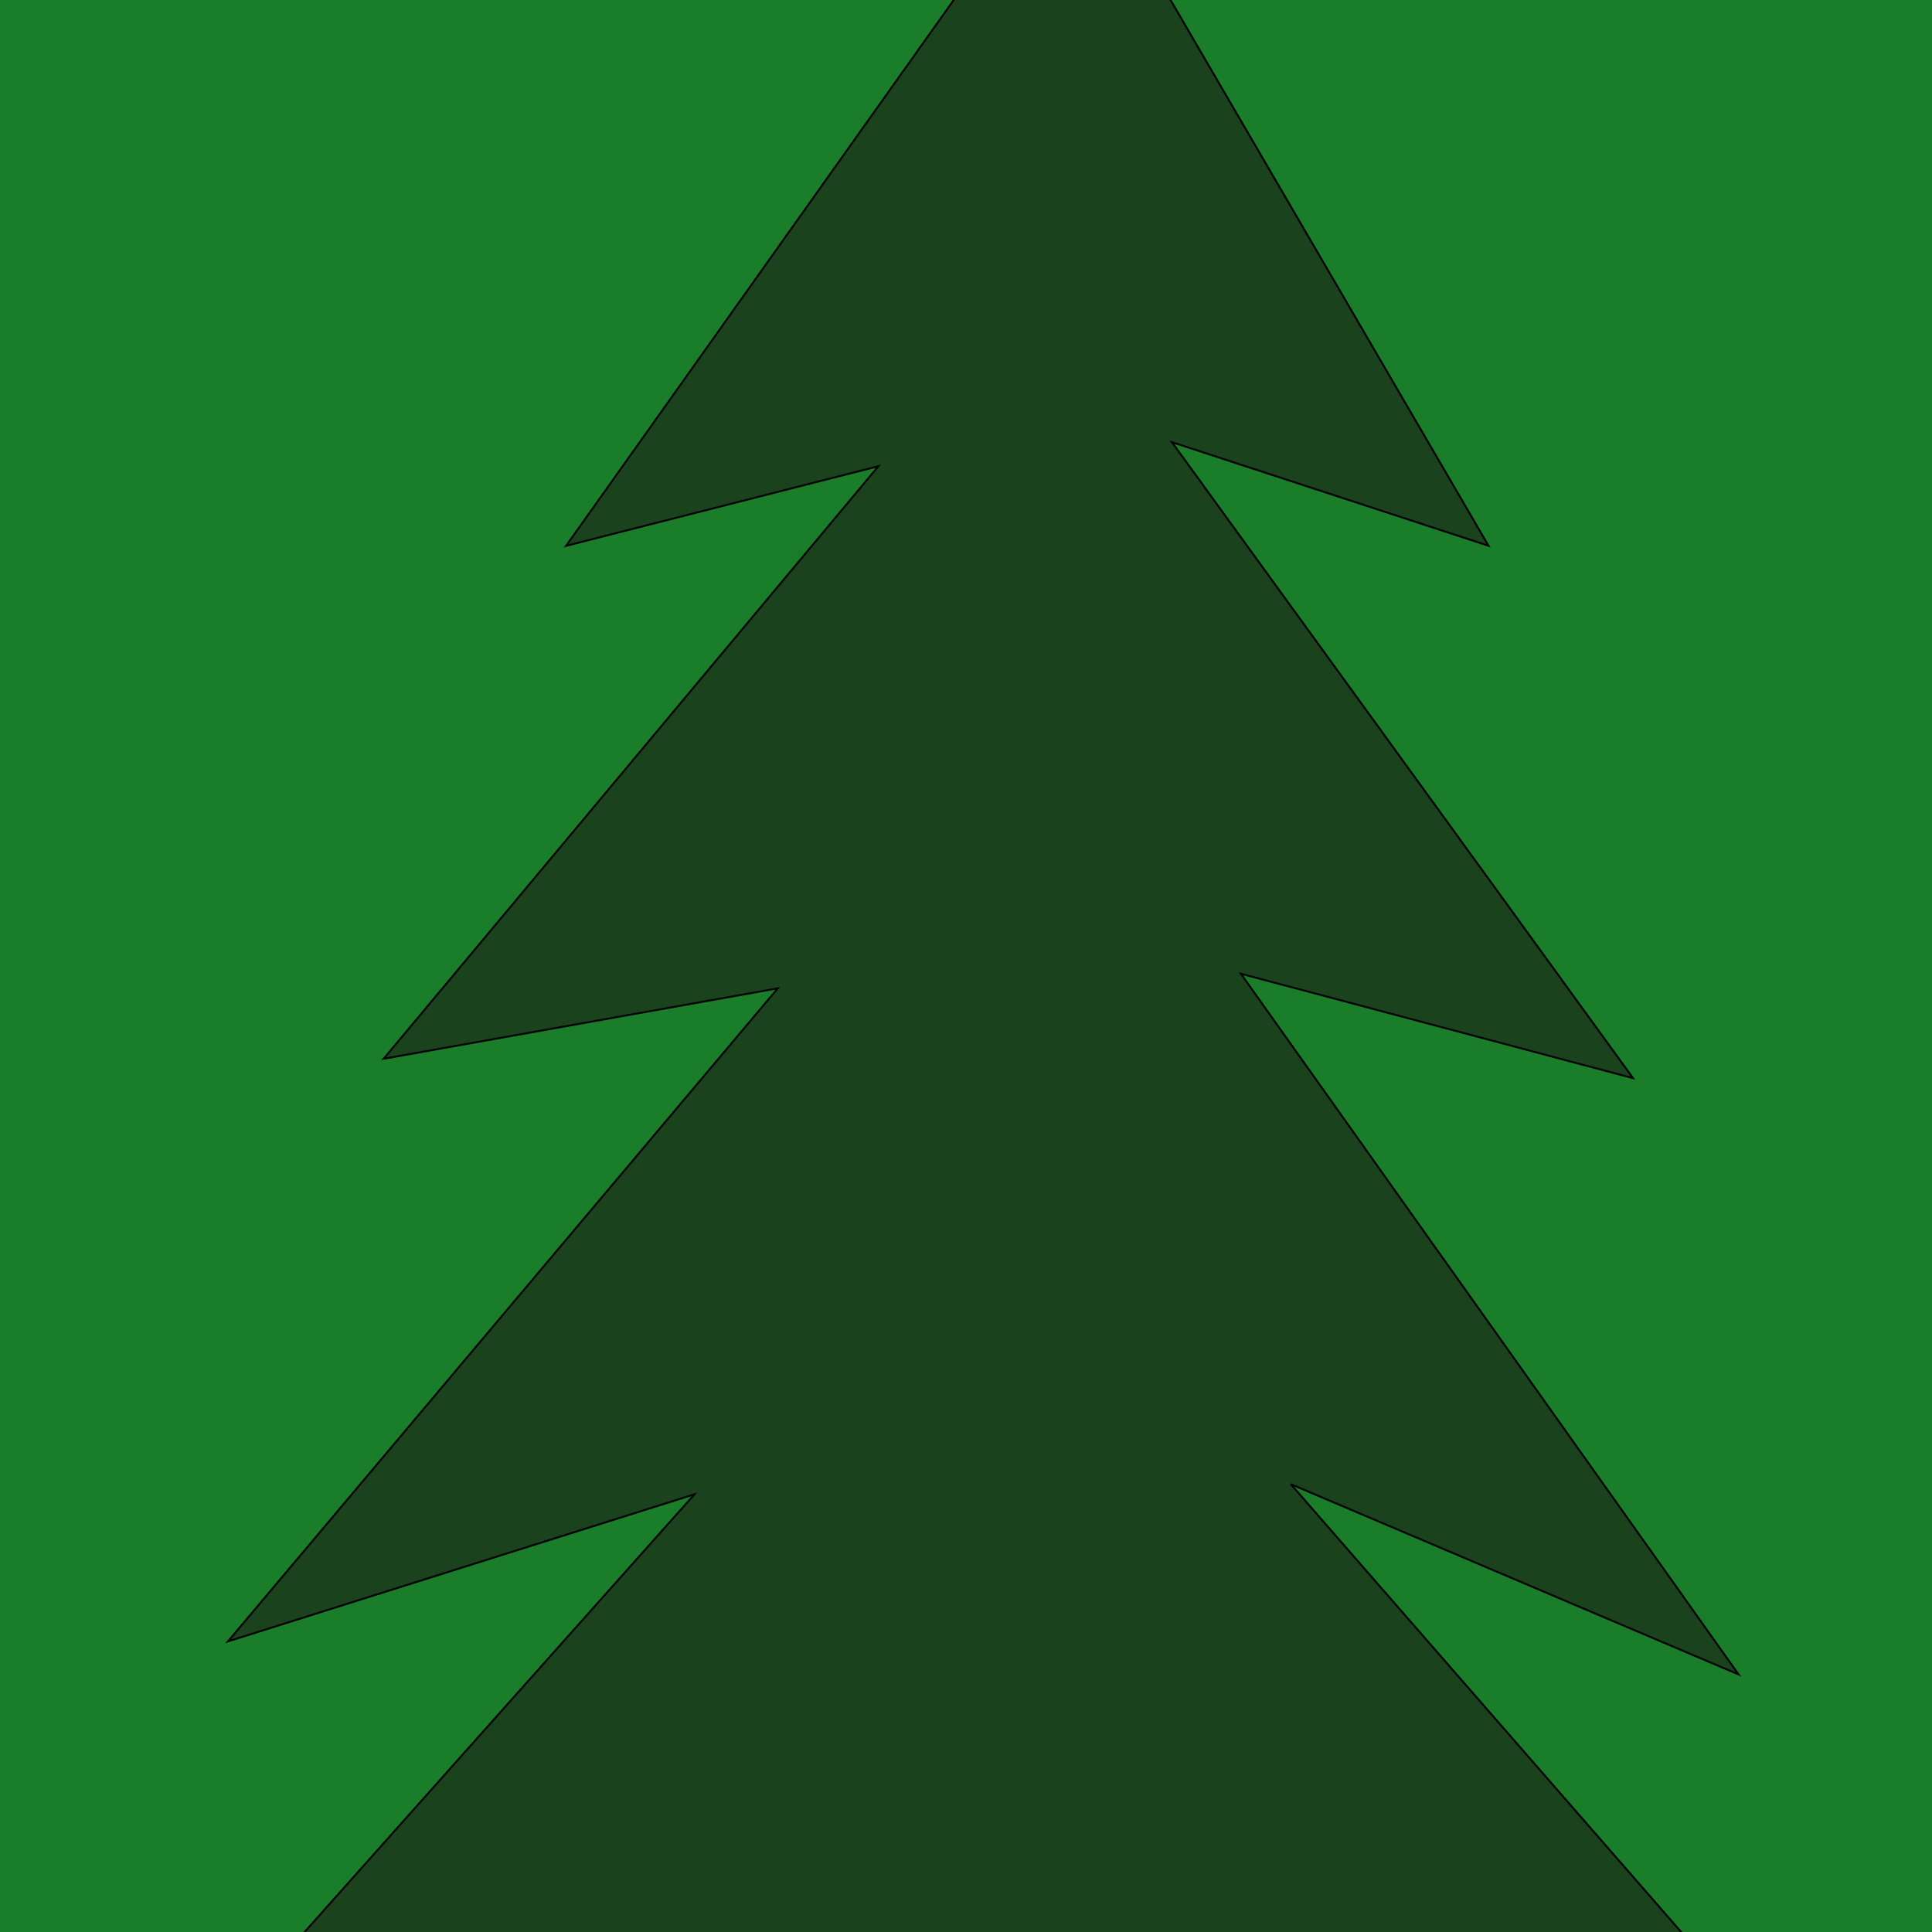 <?xml version="1.0" encoding="UTF-8" standalone="no"?>
<svg
   xmlns:dc="http://purl.org/dc/elements/1.1/"
   xmlns:cc="http://creativecommons.org/ns#"
   xmlns:rdf="http://www.w3.org/1999/02/22-rdf-syntax-ns#"
   xmlns:svg="http://www.w3.org/2000/svg"
   xmlns="http://www.w3.org/2000/svg"
   xmlns:sodipodi="http://sodipodi.sourceforge.net/DTD/sodipodi-0.dtd"
   xmlns:inkscape="http://www.inkscape.org/namespaces/inkscape"
   inkscape:export-ydpi="48"
   inkscape:export-xdpi="48"
   inkscape:export-filename="G:\Projects\Other Projects\Unity\LD52-2023.1-Harvest\Assets\Sprites\Terrain\Bush.png"
   inkscape:version="1.0 (4035a4fb49, 2020-05-01)"
   sodipodi:docname="VectorArt.svg"
   id="svg8"
   version="1.1"
   viewBox="0 0 270.933 270.933"
   height="1024"
   width="1024">
  <rect x="0" y="0" width="270.933" height="270.933" fill="#808080" stroke="none"/>
  <defs
     id="defs2" />
  <sodipodi:namedview
     inkscape:document-rotation="0"
     inkscape:window-maximized="1"
     inkscape:window-y="-8"
     inkscape:window-x="-8"
     inkscape:window-height="1336"
     inkscape:window-width="2560"
     units="px"
     showgrid="false"
     inkscape:current-layer="svg8"
     inkscape:document-units="mm"
     inkscape:cy="-1611.7532"
     inkscape:cx="1828.3539"
     inkscape:zoom="0.0875"
     inkscape:pageshadow="2"
     inkscape:pageopacity="0.0"
     borderopacity="1.0"
     bordercolor="#666666"
     pagecolor="#ffffff"
     id="base" />
  <g
     transform="translate(0,-26.067)"
     id="layer1"
     inkscape:groupmode="layer"
     inkscape:label="Background">
    <rect
       sodipodi:insensitive="true"
       ry="51.662"
       y="-536.184"
       x="-1010.33"
       height="2887.738"
       width="4033.762"
       id="rect833"
       style="fill:#197d29;fill-opacity:1;stroke-width:1.833" />
  </g>
  <g
     inkscape:export-ydpi="48"
     inkscape:export-xdpi="48"
     inkscape:export-filename="G:\Projects\Other Projects\Unity\LD52-2023.1-Harvest\Assets\Sprites\Terrain\ApartmentBuilding1.png"
     inkscape:label="ApartmentBuilding"
     id="layer2">
    <g
       sodipodi:insensitive="true"
       inkscape:label="Base"
       id="layer5"
       inkscape:groupmode="layer">
      <rect
         style="fill:#cec18c;fill-opacity:1;stroke-width:0.952"
         id="rect837"
         width="254.441"
         height="405.181"
         x="-455.427"
         y="-176.489" />
      <rect
         y="-80.181"
         x="-455.427"
         height="405.181"
         width="254.441"
         id="rect835"
         style="fill:#bdae74;fill-opacity:1;stroke-width:0.952" />
    </g>
    <g
       sodipodi:insensitive="true"
       inkscape:label="Windows"
       id="layer3"
       inkscape:groupmode="layer">
      <rect
         inkscape:label="Window"
         y="-43.832"
         x="-418.01"
         height="38.487"
         width="23.52"
         id="rect840"
         style="fill:#c5ead2;fill-opacity:1;stroke:#000000;stroke-width:1;stroke-opacity:1" />
      <rect
         style="fill:#c5ead2;fill-opacity:1;stroke:#000000;stroke-width:1;stroke-opacity:1"
         id="rect844"
         width="23.52"
         height="38.487"
         x="-364.035"
         y="-43.832"
         inkscape:label="Window" />
      <rect
         style="fill:#c5ead2;fill-opacity:1;stroke:#000000;stroke-width:1;stroke-opacity:1"
         id="rect846"
         width="23.52"
         height="38.487"
         x="-312.176"
         y="-43.832"
         inkscape:label="Window" />
      <rect
         inkscape:label="Window"
         y="-43.832"
         x="-258.201"
         height="38.487"
         width="23.52"
         id="rect848"
         style="fill:#c5ead2;fill-opacity:1;stroke:#000000;stroke-width:1;stroke-opacity:1" />
      <rect
         style="fill:#c5ead2;fill-opacity:1;stroke:#000000;stroke-width:1;stroke-opacity:1"
         id="rect850"
         width="23.52"
         height="38.487"
         x="-418.01"
         y="30.251"
         inkscape:label="Window" />
      <rect
         inkscape:label="Window"
         y="30.251"
         x="-364.035"
         height="38.487"
         width="23.52"
         id="rect852"
         style="fill:#c5ead2;fill-opacity:1;stroke:#000000;stroke-width:1;stroke-opacity:1" />
      <rect
         inkscape:label="Window"
         y="30.251"
         x="-312.176"
         height="38.487"
         width="23.52"
         id="rect854"
         style="fill:#c5ead2;fill-opacity:1;stroke:#000000;stroke-width:1;stroke-opacity:1" />
      <rect
         style="fill:#c5ead2;fill-opacity:1;stroke:#000000;stroke-width:1;stroke-opacity:1"
         id="rect856"
         width="23.52"
         height="38.487"
         x="-258.201"
         y="30.251"
         inkscape:label="Window" />
      <rect
         style="fill:#c5ead2;fill-opacity:1;stroke:#000000;stroke-width:1;stroke-opacity:1"
         id="rect858"
         width="23.52"
         height="38.487"
         x="-418.01"
         y="104.334"
         inkscape:label="Window" />
      <rect
         inkscape:label="Window"
         y="104.334"
         x="-364.035"
         height="38.487"
         width="23.52"
         id="rect860"
         style="fill:#c5ead2;fill-opacity:1;stroke:#000000;stroke-width:1;stroke-opacity:1" />
      <rect
         inkscape:label="Window"
         y="104.334"
         x="-312.176"
         height="38.487"
         width="23.52"
         id="rect862"
         style="fill:#c5ead2;fill-opacity:1;stroke:#000000;stroke-width:1;stroke-opacity:1" />
      <rect
         style="fill:#c5ead2;fill-opacity:1;stroke:#000000;stroke-width:1;stroke-opacity:1"
         id="rect864"
         width="23.52"
         height="38.487"
         x="-258.201"
         y="104.334"
         inkscape:label="Window" />
      <rect
         inkscape:label="Window"
         y="178.418"
         x="-418.01"
         height="38.487"
         width="23.52"
         id="rect866"
         style="fill:#c5ead2;fill-opacity:1;stroke:#000000;stroke-width:1;stroke-opacity:1" />
      <rect
         style="fill:#c5ead2;fill-opacity:1;stroke:#000000;stroke-width:1;stroke-opacity:1"
         id="rect868"
         width="23.52"
         height="38.487"
         x="-364.035"
         y="178.418"
         inkscape:label="Window" />
      <rect
         style="fill:#c5ead2;fill-opacity:1;stroke:#000000;stroke-width:1;stroke-opacity:1"
         id="rect870"
         width="23.52"
         height="38.487"
         x="-312.176"
         y="178.418"
         inkscape:label="Window" />
      <rect
         inkscape:label="Window"
         y="178.418"
         x="-258.201"
         height="38.487"
         width="23.52"
         id="rect872"
         style="fill:#c5ead2;fill-opacity:1;stroke:#000000;stroke-width:1;stroke-opacity:1" />
      <rect
         style="fill:#c5ead2;fill-opacity:1;stroke:#000000;stroke-width:1;stroke-opacity:1"
         id="rect874"
         width="23.52"
         height="38.487"
         x="-418.01"
         y="252.501"
         inkscape:label="Window" />
      <rect
         style="fill:#c5ead2;fill-opacity:1;stroke:#000000;stroke-width:1;stroke-opacity:1"
         id="rect876"
         width="23.52"
         height="38.487"
         x="-258.201"
         y="252.501"
         inkscape:label="Window" />
    </g>
    <g
       style="display:none"
       sodipodi:insensitive="true"
       inkscape:label="Door"
       id="layer4"
       inkscape:groupmode="layer">
      <rect
         y="245.327"
         x="-374.177"
         height="80"
         width="96.217"
         id="rect878"
         style="fill:#c87137;fill-opacity:1;stroke-width:0.986" />
      <rect
         y="249.774"
         x="-369.415"
         height="75.225"
         width="87"
         id="rect880"
         style="fill:#ac612f;fill-opacity:1;stroke-width:0.909" />
      <rect
         y="253.372"
         x="-327.138"
         height="71.628"
         width="2.138"
         id="rect898"
         style="fill:#800000;fill-opacity:1;stroke-width:1" />
    </g>
    <g
       sodipodi:insensitive="true"
       inkscape:label="Door 2"
       id="layer6"
       inkscape:groupmode="layer">
      <rect
         y="250.175"
         x="-367.763"
         height="74.835"
         width="86.595"
         id="rect901"
         style="fill:#846552;fill-opacity:1;stroke-width:1" />
      <rect
         y="253.055"
         x="-364.936"
         height="71.626"
         width="39.499"
         id="rect908"
         style="fill:#b0d2c7;fill-opacity:1;stroke-width:1" />
      <rect
         style="fill:#b0d2c7;fill-opacity:1;stroke-width:1"
         id="rect910"
         width="39.499"
         height="71.626"
         x="-323.66"
         y="253.055" />
    </g>
  </g>
  <g
     inkscape:export-ydpi="48"
     inkscape:export-xdpi="48"
     inkscape:export-filename="G:\Projects\Other Projects\Unity\LD52-2023.1-Harvest\Assets\Sprites\Terrain\Tree1.png"
     inkscape:label="Tree1"
     id="layer7">
    <path
       sodipodi:nodetypes="ccccc"
       id="path922"
       d="m 120.689,325 6.22,-45.014 17.359,0.124 5.977,44.388 z"
       style="fill:#421a1a;fill-opacity:1;stroke:#000000;stroke-width:0.265px;stroke-linecap:butt;stroke-linejoin:miter;stroke-opacity:1" />
    <path
       sodipodi:nodetypes="ccccccccccccccccc"
       id="path924"
       d="M 150.446,-23.52 79.379,76.551 123.178,65.381 53.797,148.477 109.07,138.598 31.968,230.181 97.392,209.55 13.308,303.942 135.619,283.321 l 129.212,20.961 -83.82,-96.152 62.8,26.689 -69.797,-98.268 54.997,14.647 -64.668,-89.192 44.398,14.529 z"
       style="fill:#1a421d;fill-opacity:1;stroke:#000000;stroke-width:0.265px;stroke-linecap:butt;stroke-linejoin:miter;stroke-opacity:1" />
  </g>
  <g
     inkscape:export-ydpi="48"
     inkscape:export-xdpi="48"
     inkscape:export-filename="G:\Projects\Other Projects\Unity\LD52-2023.1-Harvest\Assets\Sprites\Terrain\Tree2.png"
     id="g930"
     inkscape:label="Tree2">
    <path
       sodipodi:insensitive="true"
       style="fill:#421a1a;fill-opacity:1;stroke:#000000;stroke-width:0.265px;stroke-linecap:butt;stroke-linejoin:miter;stroke-opacity:1"
       d="m 570.481,325 4.708,-155.761 19.816,-0.254 5.032,155.513 z"
       id="path926"
       sodipodi:nodetypes="ccccc" />
    <path
       style="display:inline;fill:#1e5011;fill-opacity:1;stroke:#000000;stroke-width:0.272px;stroke-linecap:butt;stroke-linejoin:miter;stroke-opacity:1"
       d="M 639.36,166.041 C 666.994,154.055 688.394,136.304 673.917,89.648 683.529,56.896 684.96,13.735 631.78,6.711 596.422,-13.197 583.898,-7.407 552.188,20.986 492.278,35.329 479.462,68.828 489.262,102.86 c -18.133,27.074 28.545,79.549 68.348,69.732 26.108,22.514 63.478,12.624 81.751,-6.551 z"
       id="path936"
       sodipodi:nodetypes="ccccccc" />
    <g
       style="display:none"
       inkscape:label="Fruits"
       id="layer8"
       inkscape:groupmode="layer">
      <ellipse
         ry="3.108"
         rx="3.391"
         cy="135.805"
         cx="625.92"
         id="path940"
         style="display:inline;fill:#ffaaaa;fill-opacity:1;stroke:none;stroke-width:0.529;stroke-opacity:1" />
      <ellipse
         ry="2.588"
         rx="2.824"
         cy="92.731"
         cx="570.169"
         id="ellipse956"
         style="fill:#ffaaaa;fill-opacity:1;stroke:none;stroke-width:0.44;stroke-opacity:1" />
      <ellipse
         style="fill:#ffaaaa;fill-opacity:1;stroke:none;stroke-width:0.44;stroke-opacity:1"
         id="ellipse954"
         cx="584.532"
         cy="57.957"
         rx="2.824"
         ry="2.588" />
      <ellipse
         style="fill:#ffaaaa;fill-opacity:1;stroke:none;stroke-width:0.29;stroke-opacity:1"
         id="ellipse952"
         cx="529.519"
         cy="122.087"
         rx="1.862"
         ry="1.706" />
      <ellipse
         ry="2.935"
         rx="3.202"
         cy="74.557"
         cx="538.797"
         id="ellipse950"
         style="fill:#ffaaaa;fill-opacity:1;stroke:none;stroke-width:0.499;stroke-opacity:1" />
      <ellipse
         style="fill:#ffaaaa;fill-opacity:1;stroke:none;stroke-width:0.676;stroke-opacity:1"
         id="ellipse948"
         cx="607.211"
         cy="31.751"
         rx="4.336"
         ry="3.974" />
      <ellipse
         ry="3.974"
         rx="4.336"
         cy="79.754"
         cx="643.874"
         id="ellipse946"
         style="fill:#ffaaaa;fill-opacity:1;stroke:none;stroke-width:0.676;stroke-opacity:1" />
      <ellipse
         style="fill:#ffaaaa;fill-opacity:1;stroke:none;stroke-width:0.676;stroke-opacity:1"
         id="ellipse944"
         cx="587.934"
         cy="125.111"
         rx="4.336"
         ry="3.974" />
      <ellipse
         style="fill:#ffaaaa;fill-opacity:1;stroke:none;stroke-width:0.44;stroke-opacity:1"
         id="ellipse966"
         cx="551.648"
         cy="143.38"
         rx="2.824"
         ry="2.588" />
      <ellipse
         ry="2.646"
         rx="3.213"
         cy="97.518"
         cx="614.022"
         id="path968"
         style="fill:#ffaaaa;fill-opacity:1;stroke:none;stroke-width:1;stroke-opacity:1" />
    </g>
    <g
       inkscape:label="Fruits2"
       id="layer12"
       inkscape:groupmode="layer">
      <ellipse
         ry="12.562"
         rx="12.829"
         cy="63.877"
         cx="548.437"
         id="path1022"
         style="fill:#eeb343;fill-opacity:1;stroke:none;stroke-width:1.003;stroke-opacity:1" />
      <ellipse
         style="fill:#eeb343;fill-opacity:1;stroke:none;stroke-width:0.856;stroke-opacity:1"
         id="ellipse1024"
         cx="612.849"
         cy="42.268"
         rx="10.958"
         ry="10.73" />
      <ellipse
         ry="13.608"
         rx="13.898"
         cy="122.12"
         cx="646.258"
         id="ellipse1026"
         style="fill:#eeb343;fill-opacity:1;stroke:none;stroke-width:1.086;stroke-opacity:1" />
      <ellipse
         style="fill:#eeb343;fill-opacity:1;stroke:none;stroke-width:0.745;stroke-opacity:1"
         id="ellipse1028"
         cx="528.034"
         cy="139.225"
         rx="9.531"
         ry="9.332" />
      <ellipse
         ry="9.332"
         rx="9.531"
         cy="107.687"
         cx="596.455"
         id="ellipse1030"
         style="fill:#eeb343;fill-opacity:1;stroke:none;stroke-width:0.745;stroke-opacity:1" />
    </g>
  </g>
  <g
     inkscape:export-ydpi="48"
     inkscape:export-xdpi="48"
     inkscape:export-filename="G:\Projects\Other Projects\Unity\LD52-2023.1-Harvest\Assets\Sprites\Terrain\Bush.png"
     inkscape:label="Bush"
     id="layer9">
    <path
       sodipodi:nodetypes="ccccccc"
       id="path972"
       d="m 739.802,319.654 107.442,0.535 c 16.113,-17.916 18.554,-29.348 1.336,-44.901 29.754,-35.092 -22.166,-75.791 -44.634,-53.988 -14.663,-21.298 -49.052,-11.501 -51.85,10.424 -20.335,-5.566 -39.043,19.277 -22.985,38.487 -18.217,17.8 -12.119,44.521 10.691,49.445 z"
       style="fill:#1e4e11;fill-opacity:1;stroke:#000000;stroke-width:0.25;stroke-linecap:butt;stroke-linejoin:miter;stroke-miterlimit:4;stroke-dasharray:none;stroke-opacity:1" />
    <g
       inkscape:groupmode="layer"
       id="g994"
       inkscape:label="Fruits copy">
      <ellipse
         style="display:inline;fill:#841313;fill-opacity:1;stroke:none;stroke-width:0.529;stroke-opacity:1"
         id="ellipse974"
         cx="847.219"
         cy="303.116"
         rx="3.391"
         ry="3.108" />
      <ellipse
         style="fill:#841313;fill-opacity:1;stroke:none;stroke-width:0.44;stroke-opacity:1"
         id="ellipse976"
         cx="791.468"
         cy="260.042"
         rx="2.824"
         ry="2.588" />
      <ellipse
         ry="2.588"
         rx="2.824"
         cy="236.494"
         cx="813.315"
         id="ellipse978"
         style="fill:#841313;fill-opacity:1;stroke:none;stroke-width:0.44;stroke-opacity:1" />
      <ellipse
         ry="1.706"
         rx="1.862"
         cy="289.398"
         cx="749.749"
         id="ellipse980"
         style="fill:#841313;fill-opacity:1;stroke:none;stroke-width:0.29;stroke-opacity:1" />
      <ellipse
         style="fill:#841313;fill-opacity:1;stroke:none;stroke-width:0.499;stroke-opacity:1"
         id="ellipse982"
         cx="760.096"
         cy="241.868"
         rx="3.202"
         ry="2.935" />
      <ellipse
         ry="3.44"
         rx="3.267"
         cy="292.956"
         cx="808.164"
         id="ellipse988"
         style="fill:#841313;fill-opacity:1;stroke:none;stroke-width:0.546;stroke-opacity:1" />
      <ellipse
         ry="2.588"
         rx="2.824"
         cy="309.087"
         cx="772.947"
         id="ellipse990"
         style="fill:#841313;fill-opacity:1;stroke:none;stroke-width:0.44;stroke-opacity:1" />
      <ellipse
         style="fill:#841313;fill-opacity:1;stroke:none;stroke-width:1;stroke-opacity:1"
         id="ellipse992"
         cx="835.322"
         cy="264.829"
         rx="3.213"
         ry="2.646" />
    </g>
  </g>
  <g
     inkscape:export-ydpi="48"
     inkscape:export-xdpi="48"
     inkscape:export-filename="G:\Projects\Other Projects\Unity\LD52-2023.1-Harvest\Assets\Sprites\Terrain\Road.png"
     inkscape:label="Road"
     id="layer13">
    <rect
       y="393.388"
       x="-339.75"
       height="155.393"
       width="250.22"
       id="rect1032"
       style="fill:#9b9b9b;fill-opacity:1;stroke:none;stroke-width:1.078;stroke-miterlimit:4;stroke-dasharray:none;stroke-opacity:1" />
    <rect
       y="465.415"
       x="-243.366"
       height="11.339"
       width="57.452"
       id="rect1036"
       style="fill:#ffffff;fill-opacity:1;stroke:none;stroke-width:1;stroke-miterlimit:4;stroke-dasharray:none;stroke-opacity:1" />
    <rect
       style="fill:#ffffff;fill-opacity:1;stroke:none;stroke-width:1;stroke-miterlimit:4;stroke-dasharray:none;stroke-opacity:1"
       id="rect1038"
       width="57.452"
       height="11.339"
       x="-158.699"
       y="465.415" />
    <rect
       y="465.415"
       x="-328.033"
       height="11.339"
       width="57.452"
       id="rect1040"
       style="fill:#ffffff;fill-opacity:1;stroke:none;stroke-width:1;stroke-miterlimit:4;stroke-dasharray:none;stroke-opacity:1" />
    <rect
       style="fill:#646464;fill-opacity:1;stroke:none;stroke-width:2.047;stroke-miterlimit:4;stroke-dasharray:none;stroke-opacity:1"
       id="rect1042"
       width="250.22"
       height="10.91"
       x="-339.75"
       y="393.388" />
    <rect
       y="537.871"
       x="-339.75"
       height="10.91"
       width="250.22"
       id="rect1044"
       style="fill:#646464;fill-opacity:1;stroke:none;stroke-width:2.047;stroke-miterlimit:4;stroke-dasharray:none;stroke-opacity:1" />
  </g>
  <g
     transform="translate(415.871,-1.604)"
     id="g1058"
     inkscape:label="DirtRoad"
     inkscape:export-filename="G:\Projects\Other Projects\Unity\LD52-2023.1-Harvest\Assets\Sprites\Terrain\DirtRoad.png"
     inkscape:export-xdpi="48"
     inkscape:export-ydpi="48">
    <path
       inkscape:export-ydpi="48"
       inkscape:export-xdpi="48"
       inkscape:export-filename="G:\Projects\Other Projects\Unity\LD52-2023.1-Harvest\Assets\Sprites\Terrain\rect1046.png"
       sodipodi:nodetypes="cssccsscc"
       d="m -395.871,446.604 c 51.771,-2.779 42.284,16.46 91.094,11.026 57.875,-6.443 84.844,-16.066 101.28,-16.954 22.779,-1.231 29.501,7.705 107.626,5.928 v 80 c -47.474,1.532 -41.601,-13.464 -100.396,-13.581 -39.158,-0.078 -57.492,20.435 -101.995,19.11 -34.235,-1.02 -31.38,-5.497 -97.609,-5.528 z"
       style="fill:#472300;fill-opacity:1;stroke:none;stroke-width:1.078;stroke-miterlimit:4;stroke-dasharray:none;stroke-opacity:1"
       id="rect1046" />
  </g>
  <g
     inkscape:export-ydpi="48"
     inkscape:export-xdpi="48"
     inkscape:export-filename="G:\Projects\Other Projects\Unity\LD52-2023.1-Harvest\Assets\Sprites\Terrain\House.png"
     inkscape:label="House"
     id="layer14">
    <path
       sodipodi:nodetypes="cccccc"
       d="m 994.243,160.018 86.595,-57.921 85.763,57.921 V 339.967 H 994.243 Z"
       style="fill:#9d885f;fill-opacity:1;stroke:none;stroke-width:0.69;stroke-miterlimit:4;stroke-dasharray:none;stroke-opacity:1"
       id="rect1062" />
    <rect
       inkscape:label="Window"
       y="198.364"
       x="1046.022"
       height="38.487"
       width="23.52"
       id="rect1066"
       style="fill:#c5ead2;fill-opacity:1;stroke:#000000;stroke-width:1;stroke-opacity:1" />
    <rect
       style="fill:#c5ead2;fill-opacity:1;stroke:#000000;stroke-width:1;stroke-opacity:1"
       id="rect1064"
       width="23.52"
       height="38.487"
       x="1022.502"
       y="198.364"
       inkscape:label="Window" />
    <rect
       style="fill:#c5ead2;fill-opacity:1;stroke:#000000;stroke-width:1;stroke-opacity:1"
       id="rect1070"
       width="23.52"
       height="38.487"
       x="1120.104"
       y="198.364"
       inkscape:label="Window" />
    <rect
       inkscape:label="Window"
       y="198.364"
       x="1096.585"
       height="38.487"
       width="23.52"
       id="rect1072"
       style="fill:#c5ead2;fill-opacity:1;stroke:#000000;stroke-width:1;stroke-opacity:1" />
    <rect
       inkscape:label="Window"
       y="273.656"
       x="1045.265"
       height="38.487"
       width="23.52"
       id="rect1074"
       style="fill:#c5ead2;fill-opacity:1;stroke:#000000;stroke-width:1;stroke-opacity:1" />
    <rect
       style="fill:#c5ead2;fill-opacity:1;stroke:#000000;stroke-width:1;stroke-opacity:1"
       id="rect1076"
       width="23.52"
       height="38.487"
       x="1021.745"
       y="273.656"
       inkscape:label="Window" />
    <rect
       y="269.922"
       x="1101.523"
       height="70"
       width="41.884"
       id="rect1078"
       style="fill:#453c2a;fill-opacity:1;stroke:none;stroke-width:0.994;stroke-miterlimit:4;stroke-dasharray:none;stroke-opacity:1" />
    <rect
       style="fill:#79684a;fill-opacity:1;stroke:none;stroke-width:0.964;stroke-miterlimit:4;stroke-dasharray:none;stroke-opacity:1"
       id="rect1080"
       width="40"
       height="69"
       x="1102.481"
       y="270.95" />
    <circle
       r="1.654"
       cy="310.271"
       cx="1137.566"
       id="path1082"
       style="fill:#9b9a98;fill-opacity:1;stroke:none;stroke-width:1;stroke-miterlimit:4;stroke-dasharray:none;stroke-opacity:1" />
    <path
       sodipodi:nodetypes="ccccccc"
       id="path1084"
       d="m 947.738,228.498 133.1,-98.355 132.566,97.821 -2.673,-87.13 -128.289,-93.544 -133.635,96.217 z"
       style="fill:#6b442a;fill-opacity:1;stroke:#000000;stroke-width:0.265px;stroke-linecap:butt;stroke-linejoin:miter;stroke-opacity:1" />
    <circle
       r="11.76"
       cy="161.965"
       cx="1081.373"
       id="path1089"
       style="fill:#c5ead2;fill-opacity:1;stroke:#000000;stroke-width:1;stroke-miterlimit:4;stroke-dasharray:none;stroke-opacity:1" />
    <path
       sodipodi:nodetypes="ccccc"
       d="m 1124.479,86.557 h 30.994 v 56.696 l -30.994,-23.812 z"
       style="fill:#845434;fill-opacity:1;stroke:#000000;stroke-width:0.25;stroke-miterlimit:4;stroke-dasharray:none;stroke-opacity:1"
       id="rect1111" />
  </g>
</svg>
